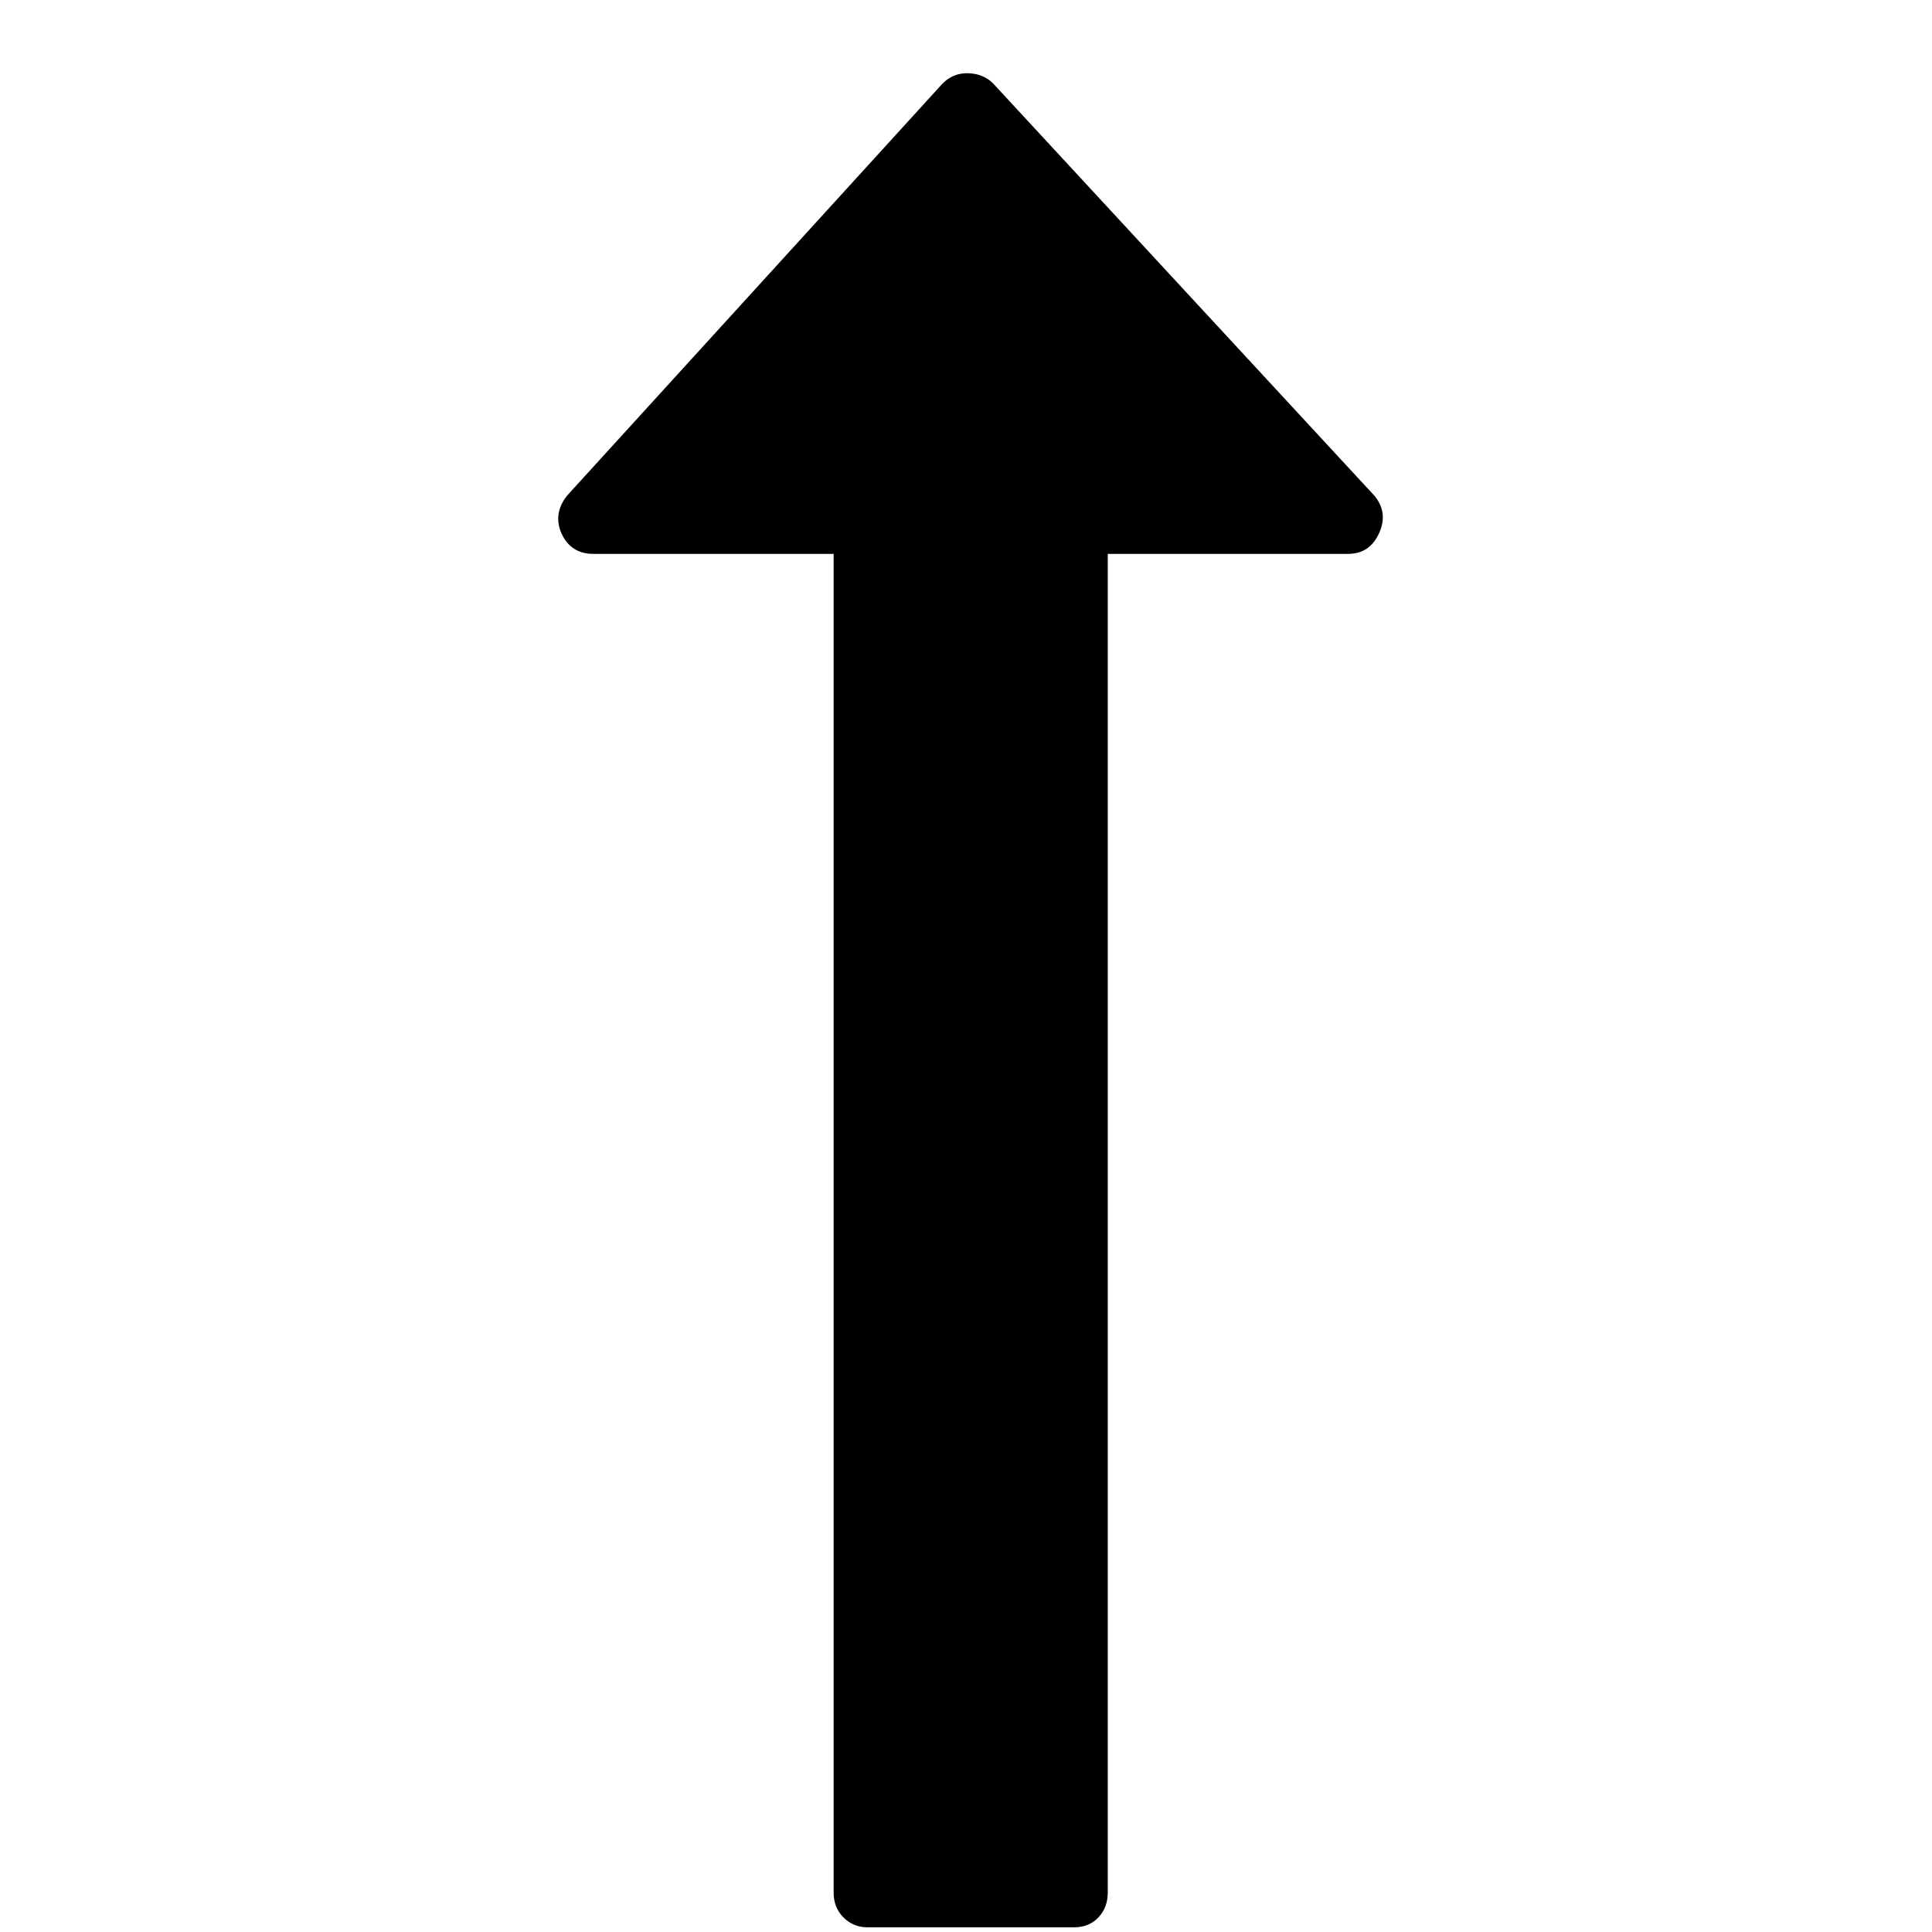 <?xml version="1.0" standalone="no"?>
<!DOCTYPE svg PUBLIC "-//W3C//DTD SVG 1.1//EN" "http://www.w3.org/Graphics/SVG/1.1/DTD/svg11.dtd" >
<svg xmlns="http://www.w3.org/2000/svg" xmlns:xlink="http://www.w3.org/1999/xlink" version="1.1" width="2048" height="2048" viewBox="-10 0 2058 2048">
   <path fill="currentColor"
d="M1459 563q-10 22 -33 22h-256v1426q0 16 -10 26.5t-26 10.5h-220q-15 0 -25.5 -10.5t-10.5 -26.5v-1426h-256q-24 0 -34 -22q-9 -21 6 -40l400 -439q11 -11 26 -11q17 0 28 11l406 439q15 18 5 40z" />
</svg>
